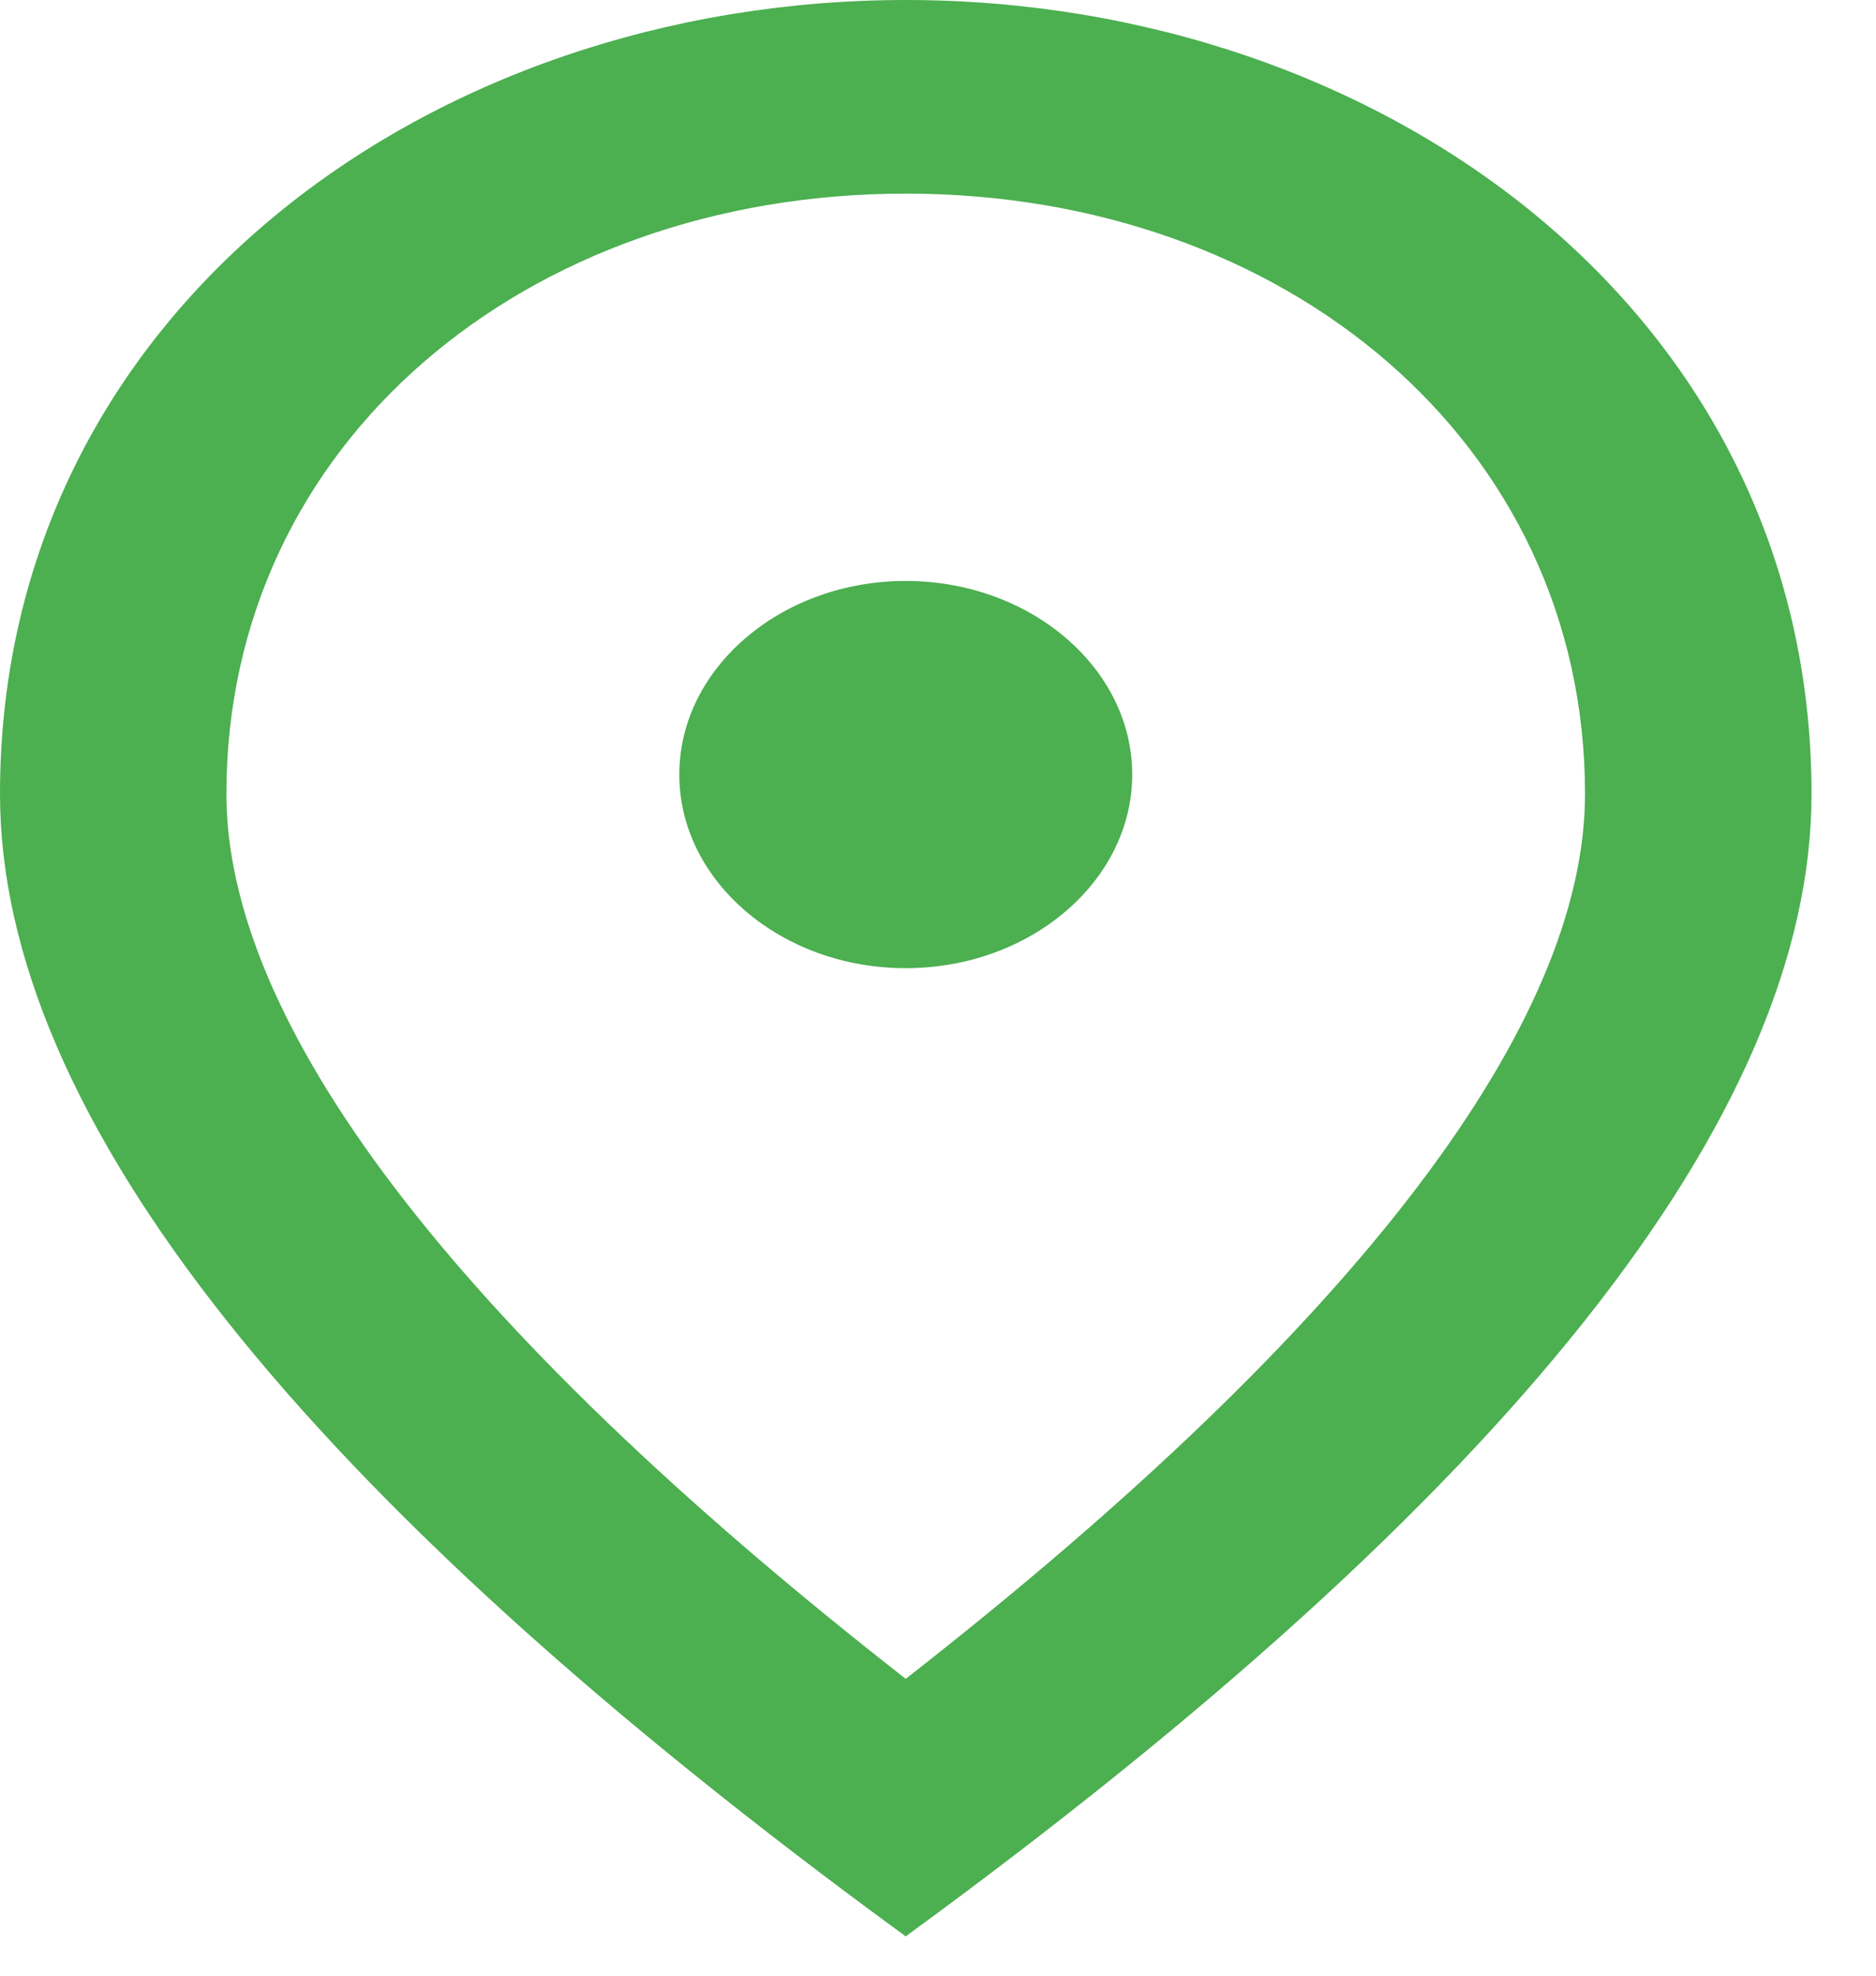 <svg width="19" height="20" viewBox="0 0 19 20" fill="none" xmlns="http://www.w3.org/2000/svg">
<g clip-path="url(#clip0_100_3981)">
<path d="M9.173 0C13.989 0 18.347 3.156 18.347 8.037C18.347 11.291 15.285 15.143 9.173 19.602C3.062 15.143 0 11.291 0 8.037C0 3.156 4.357 0 9.173 0ZM16.053 8.037C16.053 4.479 13.015 1.96 9.173 1.96C5.332 1.96 2.293 4.479 2.293 8.037C2.293 10.33 4.529 13.369 9.173 16.995C13.817 13.369 16.053 10.33 16.053 8.037ZM9.173 9.801C7.912 9.801 6.88 8.919 6.88 7.841C6.88 6.763 7.912 5.881 9.173 5.881C10.435 5.881 11.467 6.763 11.467 7.841C11.467 8.919 10.435 9.801 9.173 9.801Z" fill="#4CAF50"/>
</g>
<defs>
<clipPath id="clip0_100_3981">
<rect width="18.347" height="20" fill="white"/>
</clipPath>
</defs>
</svg>
